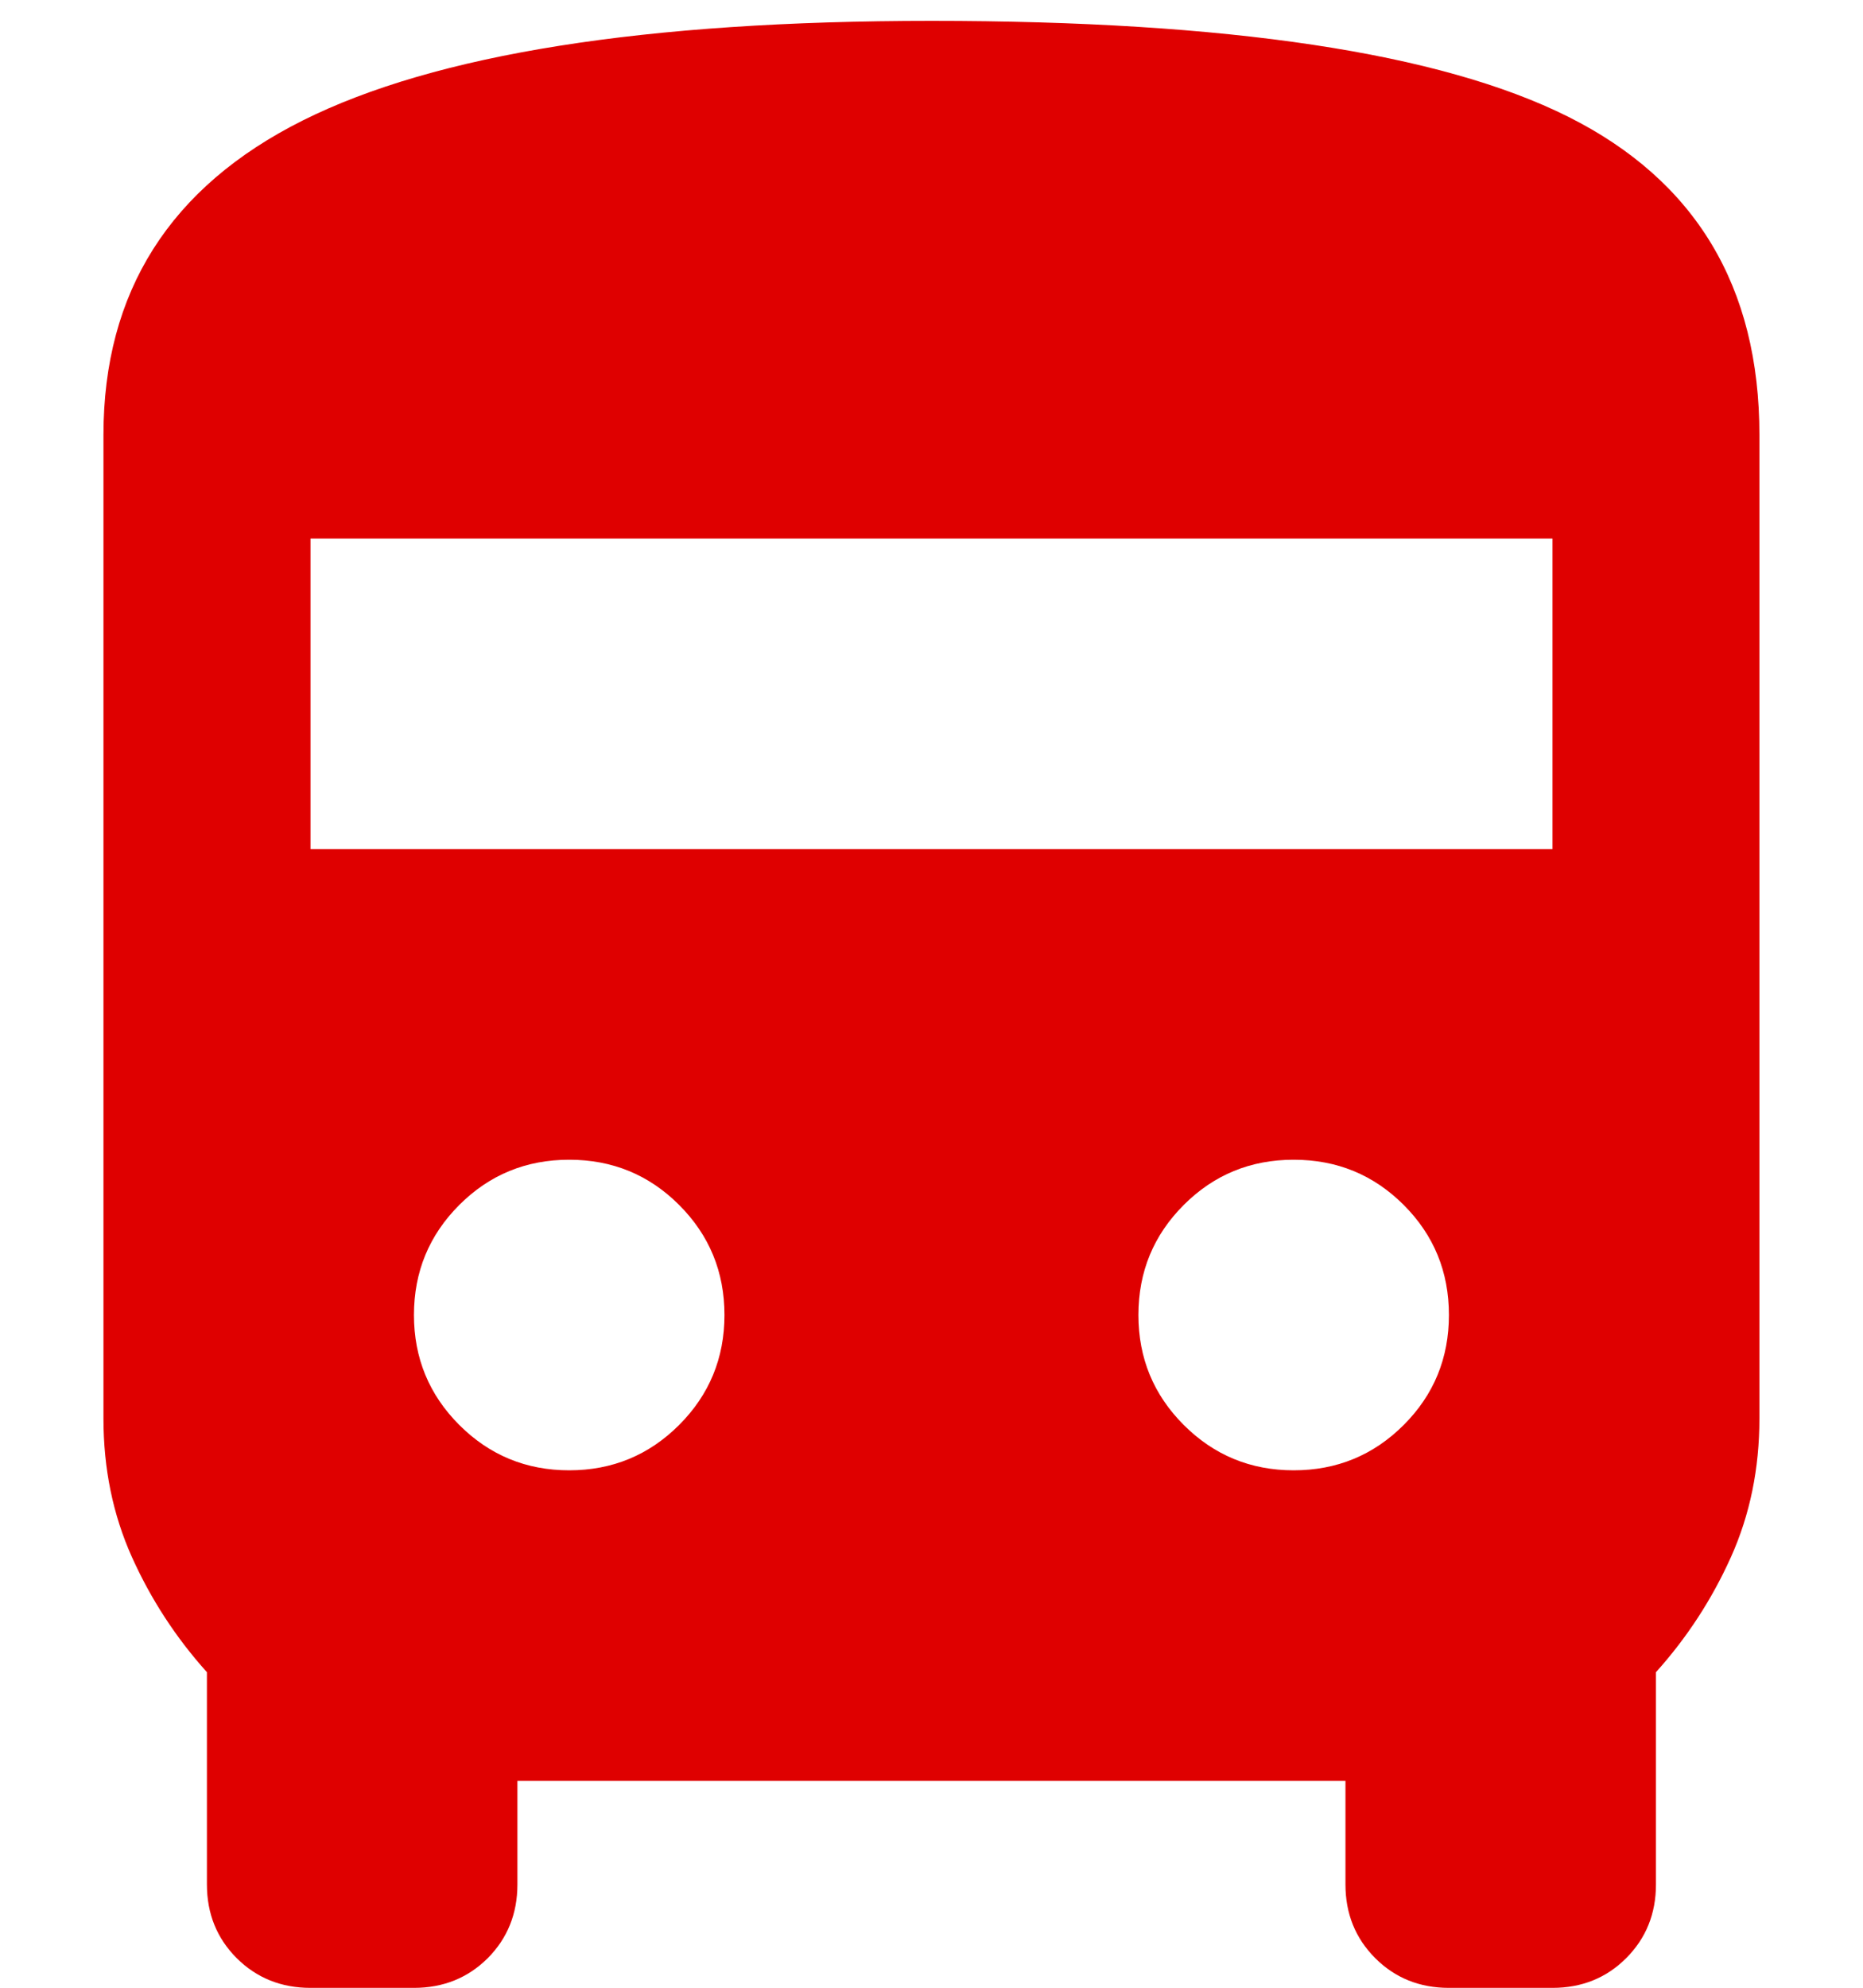 <svg width="15" height="16" viewBox="0 0 15 16" fill="none" xmlns="http://www.w3.org/2000/svg">
<path d="M2.5 16.001C2.264 16.001 2.066 15.921 1.906 15.762C1.746 15.602 1.666 15.404 1.666 15.168V13.46C1.416 13.182 1.215 12.873 1.062 12.533C0.909 12.192 0.833 11.821 0.833 11.418V3.501C0.833 2.349 1.368 1.505 2.437 0.97C3.507 0.435 5.194 0.168 7.5 0.168C9.889 0.168 11.597 0.425 12.625 0.939C13.652 1.453 14.166 2.307 14.166 3.501V11.418C14.166 11.821 14.09 12.192 13.937 12.533C13.784 12.873 13.583 13.182 13.333 13.46V15.168C13.333 15.404 13.253 15.602 13.093 15.762C12.934 15.921 12.736 16.001 12.5 16.001H11.666C11.43 16.001 11.232 15.921 11.073 15.762C10.913 15.602 10.833 15.404 10.833 15.168V14.335H4.166V15.168C4.166 15.404 4.086 15.602 3.927 15.762C3.767 15.921 3.569 16.001 3.333 16.001H2.5ZM2.5 6.835H12.5V4.335H2.5V6.835ZM4.583 11.835C4.93 11.835 5.225 11.713 5.468 11.47C5.711 11.227 5.833 10.932 5.833 10.585C5.833 10.237 5.711 9.942 5.468 9.699C5.225 9.456 4.93 9.335 4.583 9.335C4.236 9.335 3.941 9.456 3.698 9.699C3.455 9.942 3.333 10.237 3.333 10.585C3.333 10.932 3.455 11.227 3.698 11.47C3.941 11.713 4.236 11.835 4.583 11.835ZM10.416 11.835C10.764 11.835 11.059 11.713 11.302 11.47C11.545 11.227 11.666 10.932 11.666 10.585C11.666 10.237 11.545 9.942 11.302 9.699C11.059 9.456 10.764 9.335 10.416 9.335C10.069 9.335 9.774 9.456 9.531 9.699C9.288 9.942 9.166 10.237 9.166 10.585C9.166 10.932 9.288 11.227 9.531 11.47C9.774 11.713 10.069 11.835 10.416 11.835Z" fill="#DF0000"/>
</svg>
